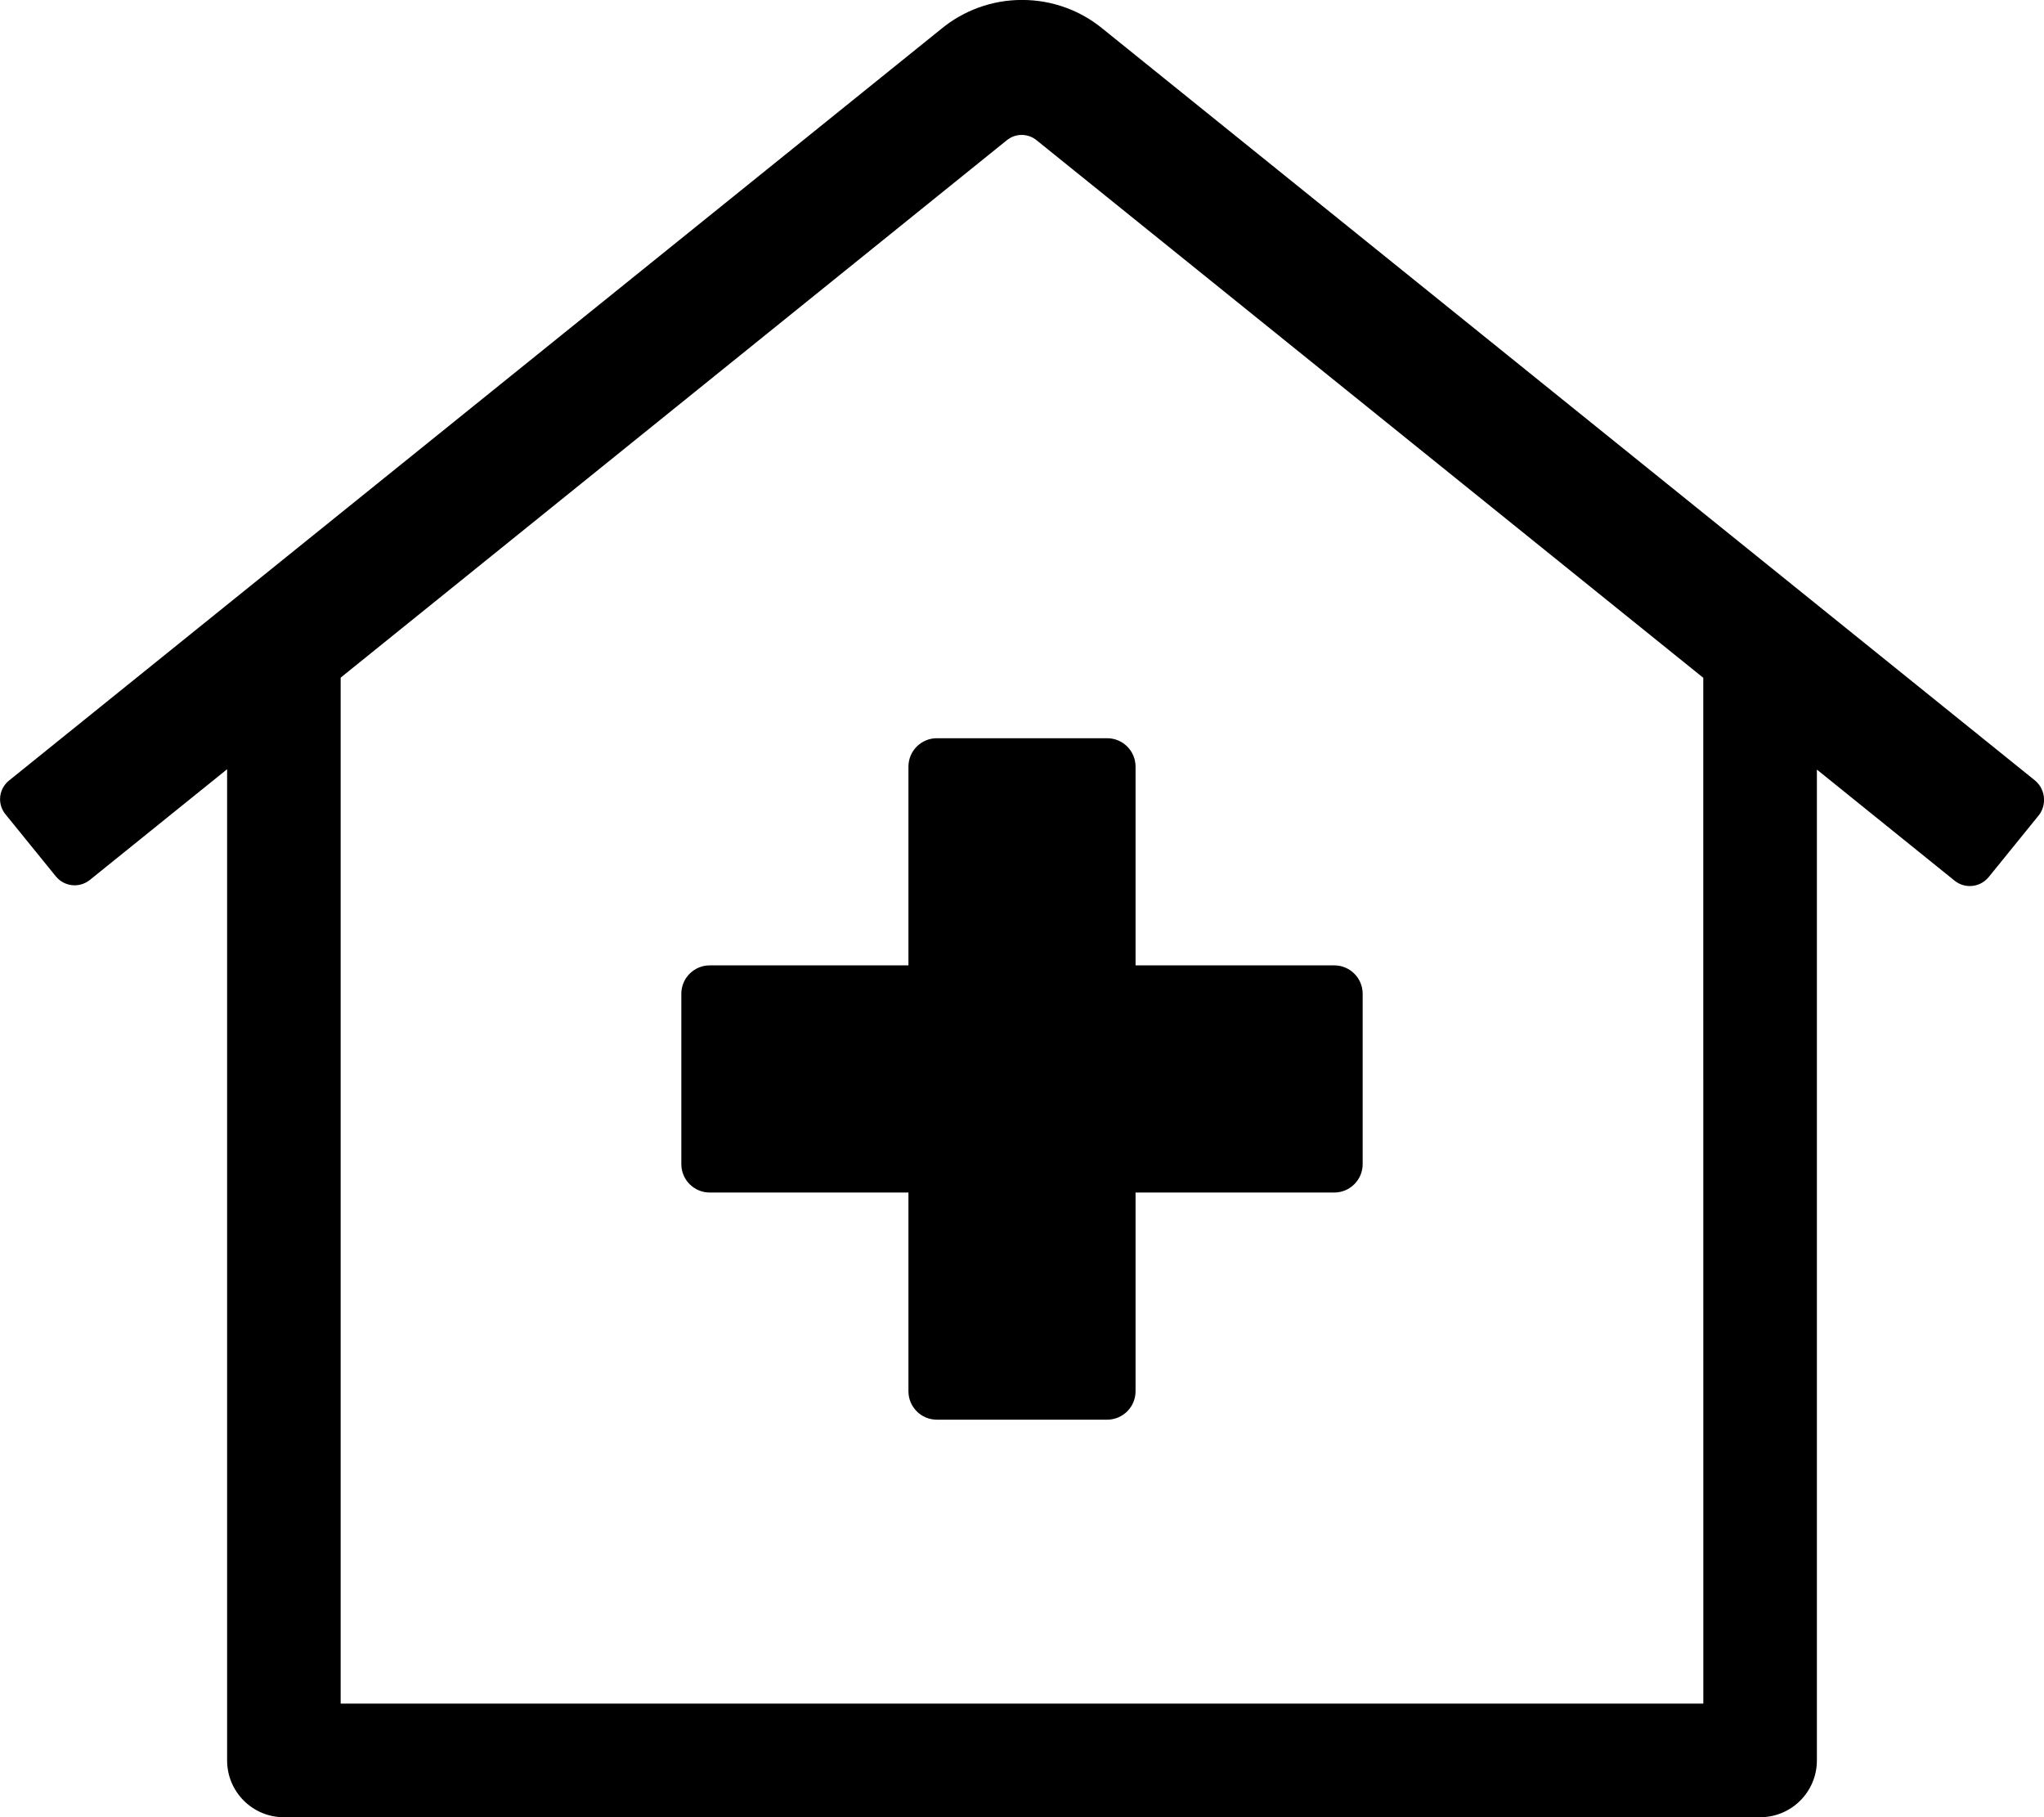 <!-- Generated by IcoMoon.io -->
<svg version="1.1" xmlns="http://www.w3.org/2000/svg" width="36" height="32" viewBox="0 0 36 32">
<title>clinic-medical</title>
<path d="M35.843 13.745l-16.43-13.245c-0.382-0.312-0.875-0.501-1.412-0.501s-1.030 0.189-1.416 0.504l0.004-0.003-16.43 13.245c-0.096 0.078-0.158 0.195-0.158 0.328 0 0.101 0.036 0.194 0.096 0.267l-0.001-0.001 0.887 1.093c0.079 0.097 0.198 0.158 0.331 0.158 0.102 0 0.196-0.036 0.27-0.096l-0.001 0.001 2.417-1.949v17.455c0 0.552 0.448 1 1 1v0h26c0.552 0 1-0.448 1-1v0-17.449l2.425 1.956c0.073 0.059 0.166 0.095 0.269 0.095 0.133 0 0.252-0.061 0.331-0.157l0.001-0.001 0.887-1.094c0.055-0.073 0.088-0.166 0.088-0.266 0-0.136-0.061-0.258-0.157-0.339l-0.001-0.001zM30 30h-24v-18.067l11.732-9.463c0.071-0.058 0.163-0.094 0.262-0.094s0.192 0.035 0.263 0.094l-0.001-0.001 11.743 9.467zM16 13.5v3.5h-3.5c-0.276 0-0.5 0.224-0.5 0.5v0 3c0 0.276 0.224 0.5 0.5 0.5v0h3.5v3.5c0 0.276 0.224 0.5 0.5 0.5v0h3c0.276 0 0.5-0.224 0.5-0.5v0-3.5h3.5c0.276 0 0.5-0.224 0.5-0.5v0-3c0-0.276-0.224-0.5-0.5-0.5v0h-3.5v-3.5c0-0.276-0.224-0.5-0.5-0.5v0h-3c-0.276 0-0.5 0.224-0.5 0.5v0z"></path>
</svg>

